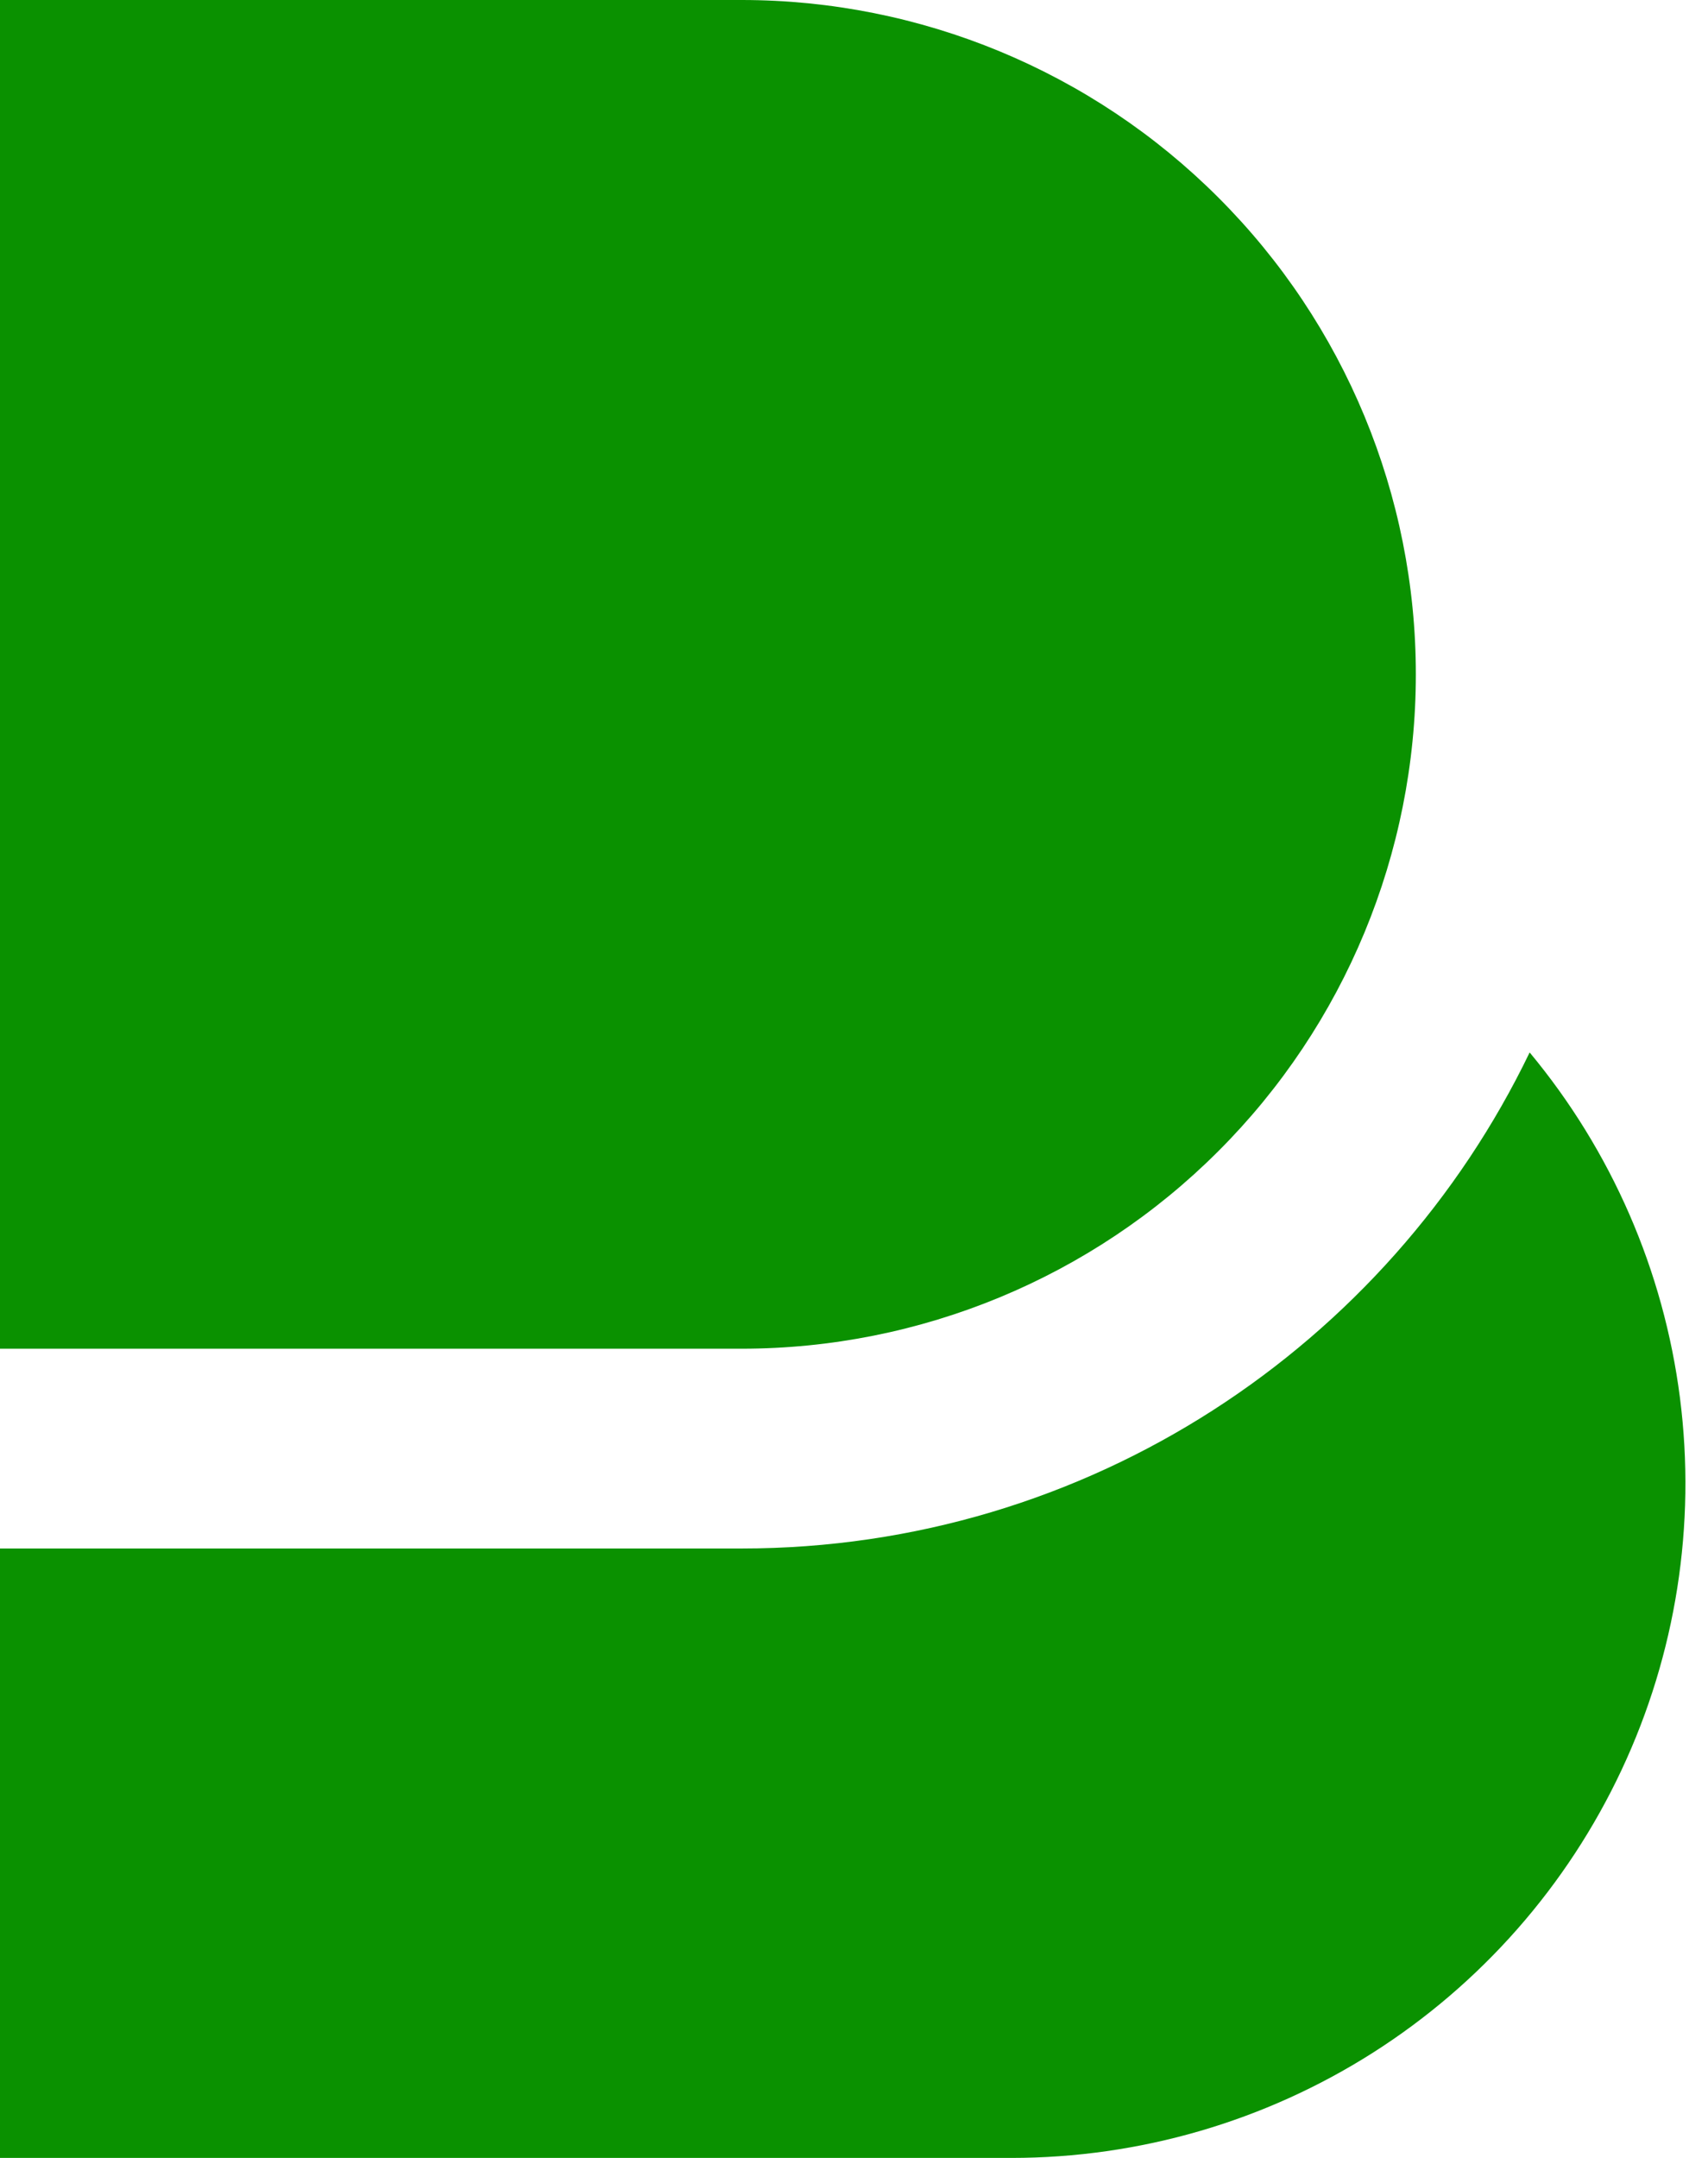 <svg width="19" height="24" viewBox="0 0 19 24" fill="none" xmlns="http://www.w3.org/2000/svg">
<path d="M0 0V15H8.25C10.239 15 12.147 14.21 13.553 12.803C14.96 11.397 15.75 9.489 15.75 7.5C15.75 5.511 14.96 3.603 13.553 2.197C12.147 0.79 10.239 0 8.25 0L0 0ZM17.016 11.705C15.445 14.966 12.106 17.222 8.25 17.222H0V24H11.25C12.675 24 14.07 23.594 15.272 22.83C16.475 22.065 17.434 20.974 18.039 19.684C18.644 18.395 18.869 16.959 18.688 15.546C18.507 14.133 17.927 12.8 17.016 11.705Z" fill="#0a9100"/>
</svg>
